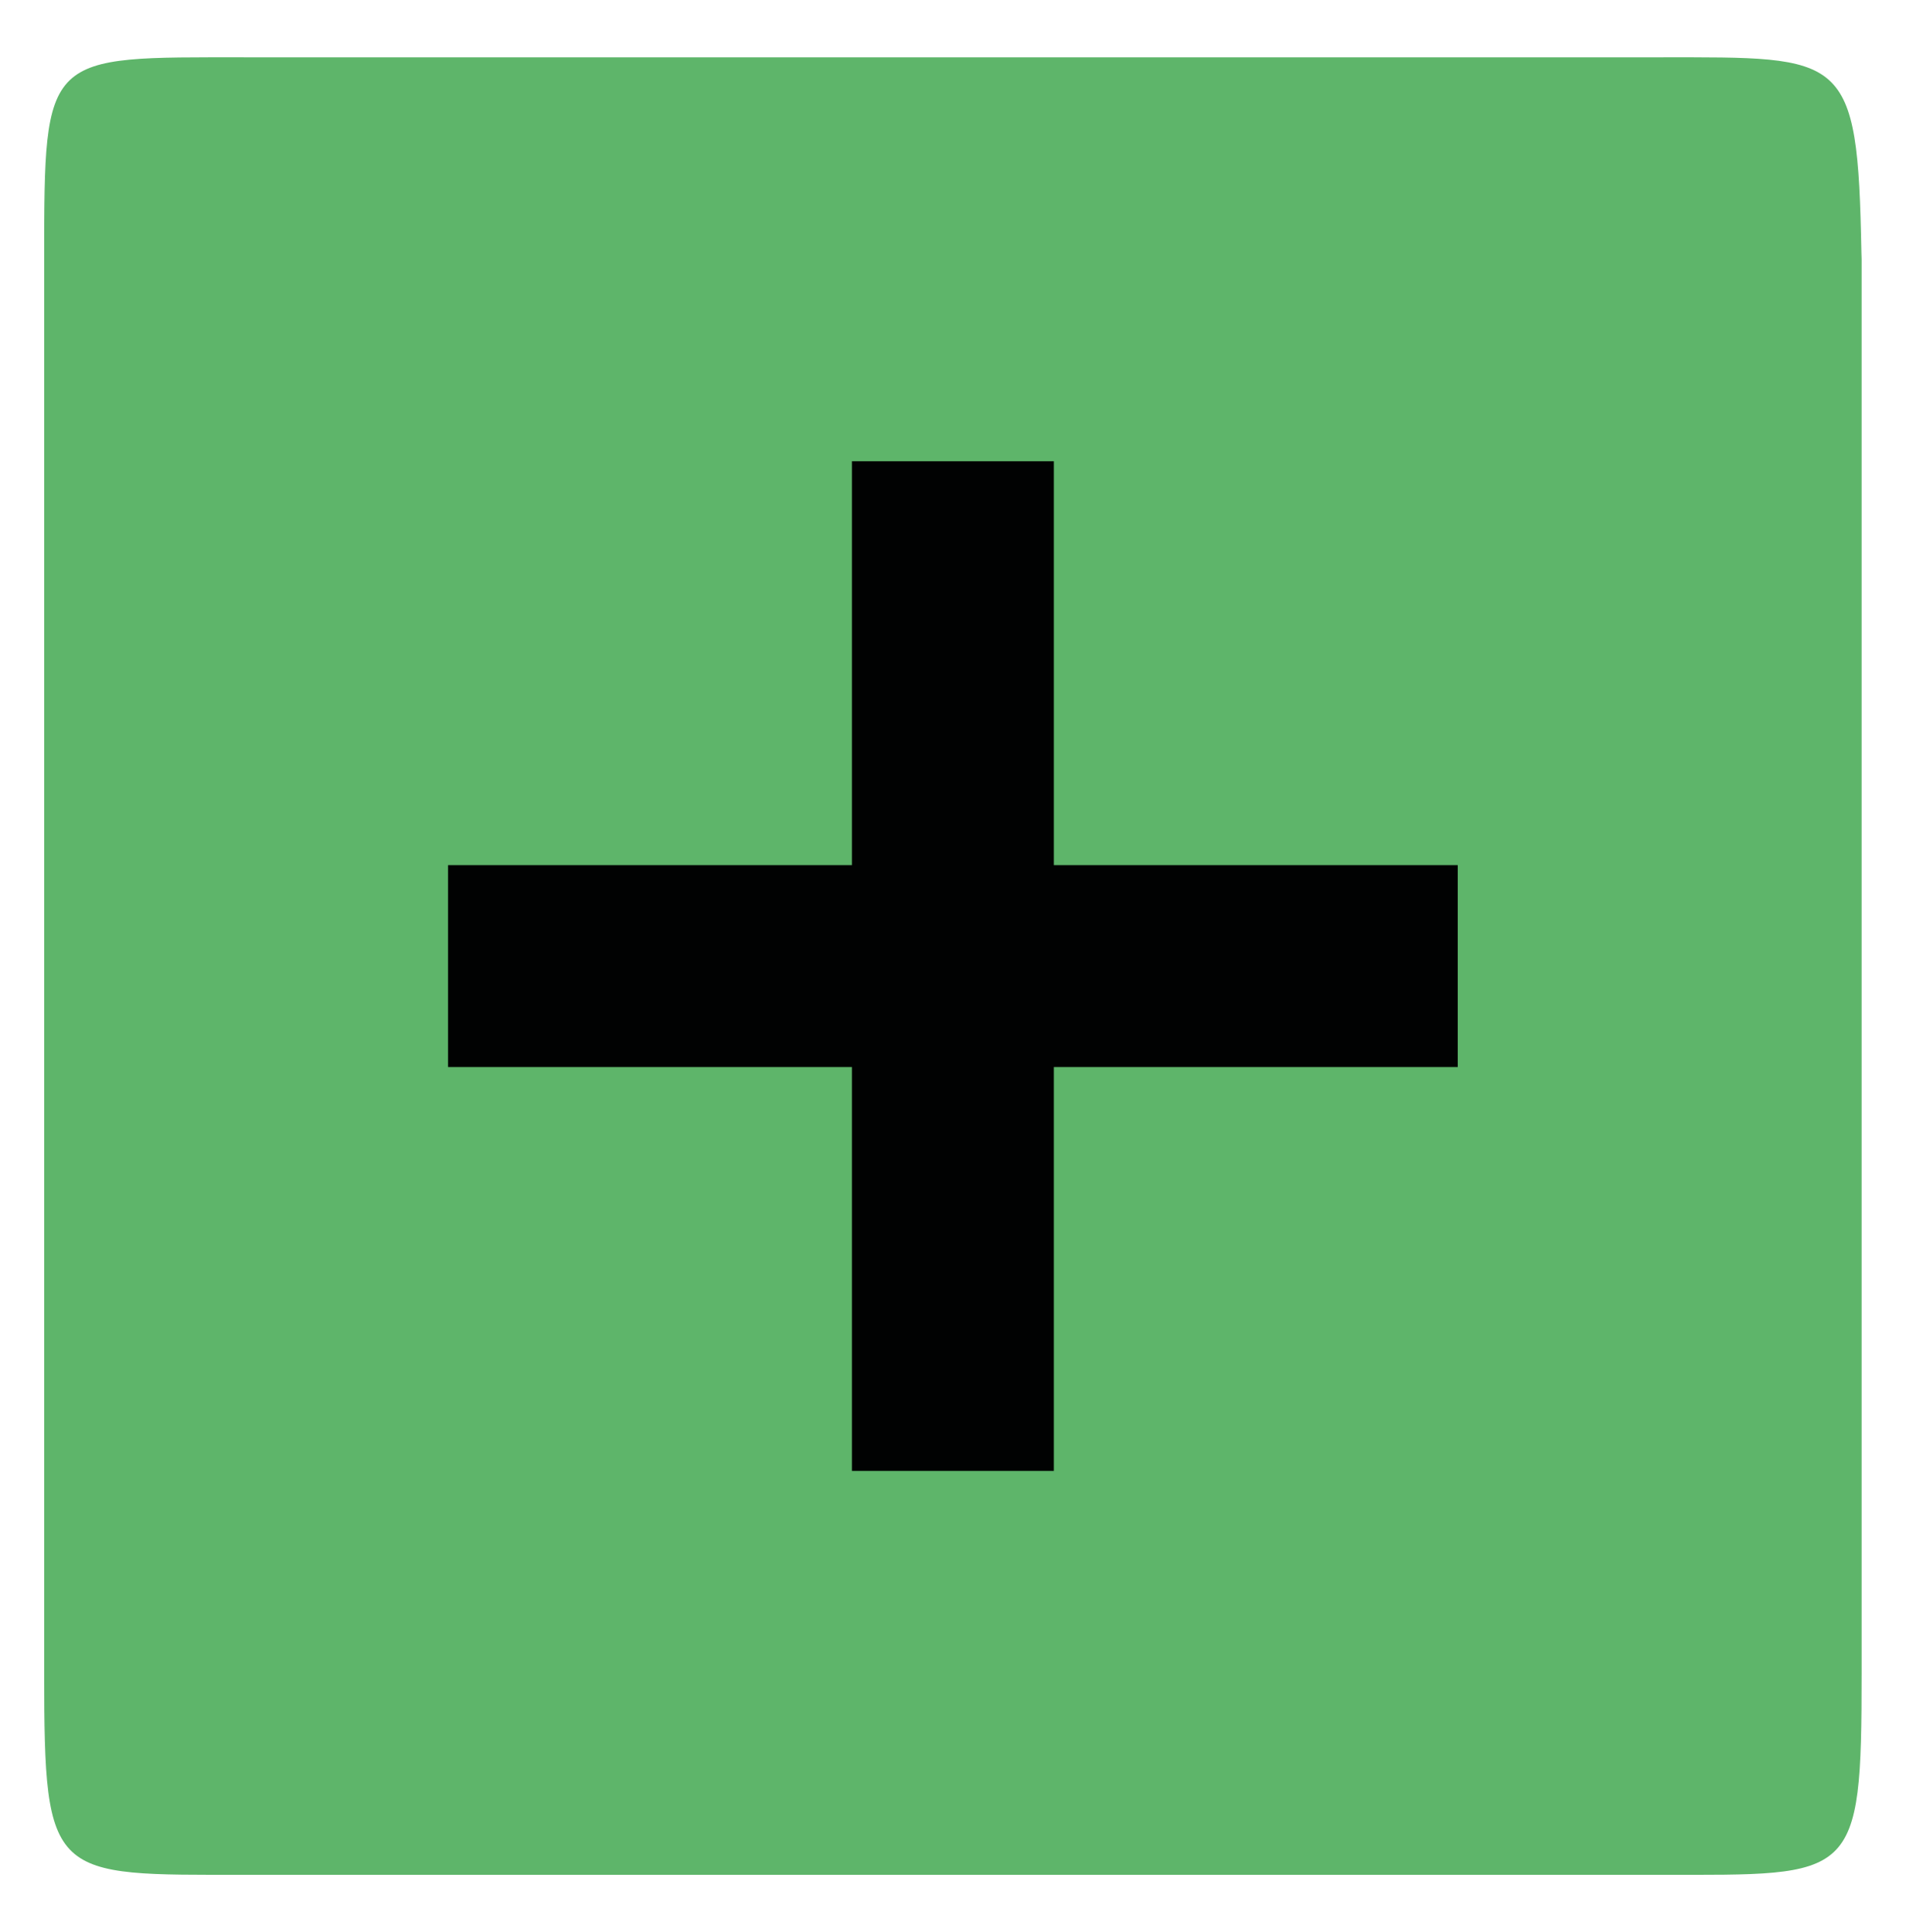 <?xml version="1.0" encoding="utf-8"?>
<!-- Generator: Adobe Illustrator 23.0.2, SVG Export Plug-In . SVG Version: 6.00 Build 0)  -->
<svg version="1.1" id="Capa_1" xmlns="http://www.w3.org/2000/svg" xmlns:xlink="http://www.w3.org/1999/xlink" x="0px" y="0px"
	 viewBox="0 0 914.6 927.1" style="enable-background:new 0 0 914.6 927.1;" xml:space="preserve">
<style type="text/css">
	.st0{fill:#EB594E;}
	.st1{fill:#FAC752;}
	.st2{fill:#FAC753;}
	.st3{fill:#FAC751;}
	.st4{fill:#DDDED3;}
	.st5{fill:#51B8C1;}
	.st6{fill:#EA5B4E;}
	.st7{fill:#E95C4F;}
	.st8{fill:#EA5B4F;}
	.st9{fill:#EB5A4E;}
	.st10{fill:#E95A4D;}
	.st11{fill:#EA5A4E;}
	.st12{fill:#F6F7E9;}
	.st13{fill:#D33F3D;}
	.st14{fill:#E85A4A;}
	.st15{fill:#EA5952;}
	.st16{fill:#A42F30;}
	.st17{fill:#A42F2F;}
	.st18{fill:#DDDED4;}
	.st19{fill:#010202;}
	.st20{fill:#5EB56A;}
	.st21{fill:none;}
</style>
<g>
	<rect x="116.2" y="127.5" class="st19" width="649.5" height="672"/>
	<path id="Trazado_5" class="st20" d="M796.5,27.5H118.1c-96.8,0-96.9-2.7-96.9,96.9v678.3c0,99.6,3.3,96.9,96.9,96.9h678.3
		c93.6,0,96.9,3.2,96.9-96.9V124.4c0-0.2,0-0.4-0.1-3.4C891.4,25.2,885.5,27.5,796.5,27.5z M699.6,512H505.7v193.8h-96.9V512H215
		v-96.9h193.8V221.3h96.9v193.8h193.8V512z"/>
</g>
<path id="Trazado_6" class="st21" d="M-132.1-117.9h1162.8V1045H-132.1V-117.9z"/>
</svg>
